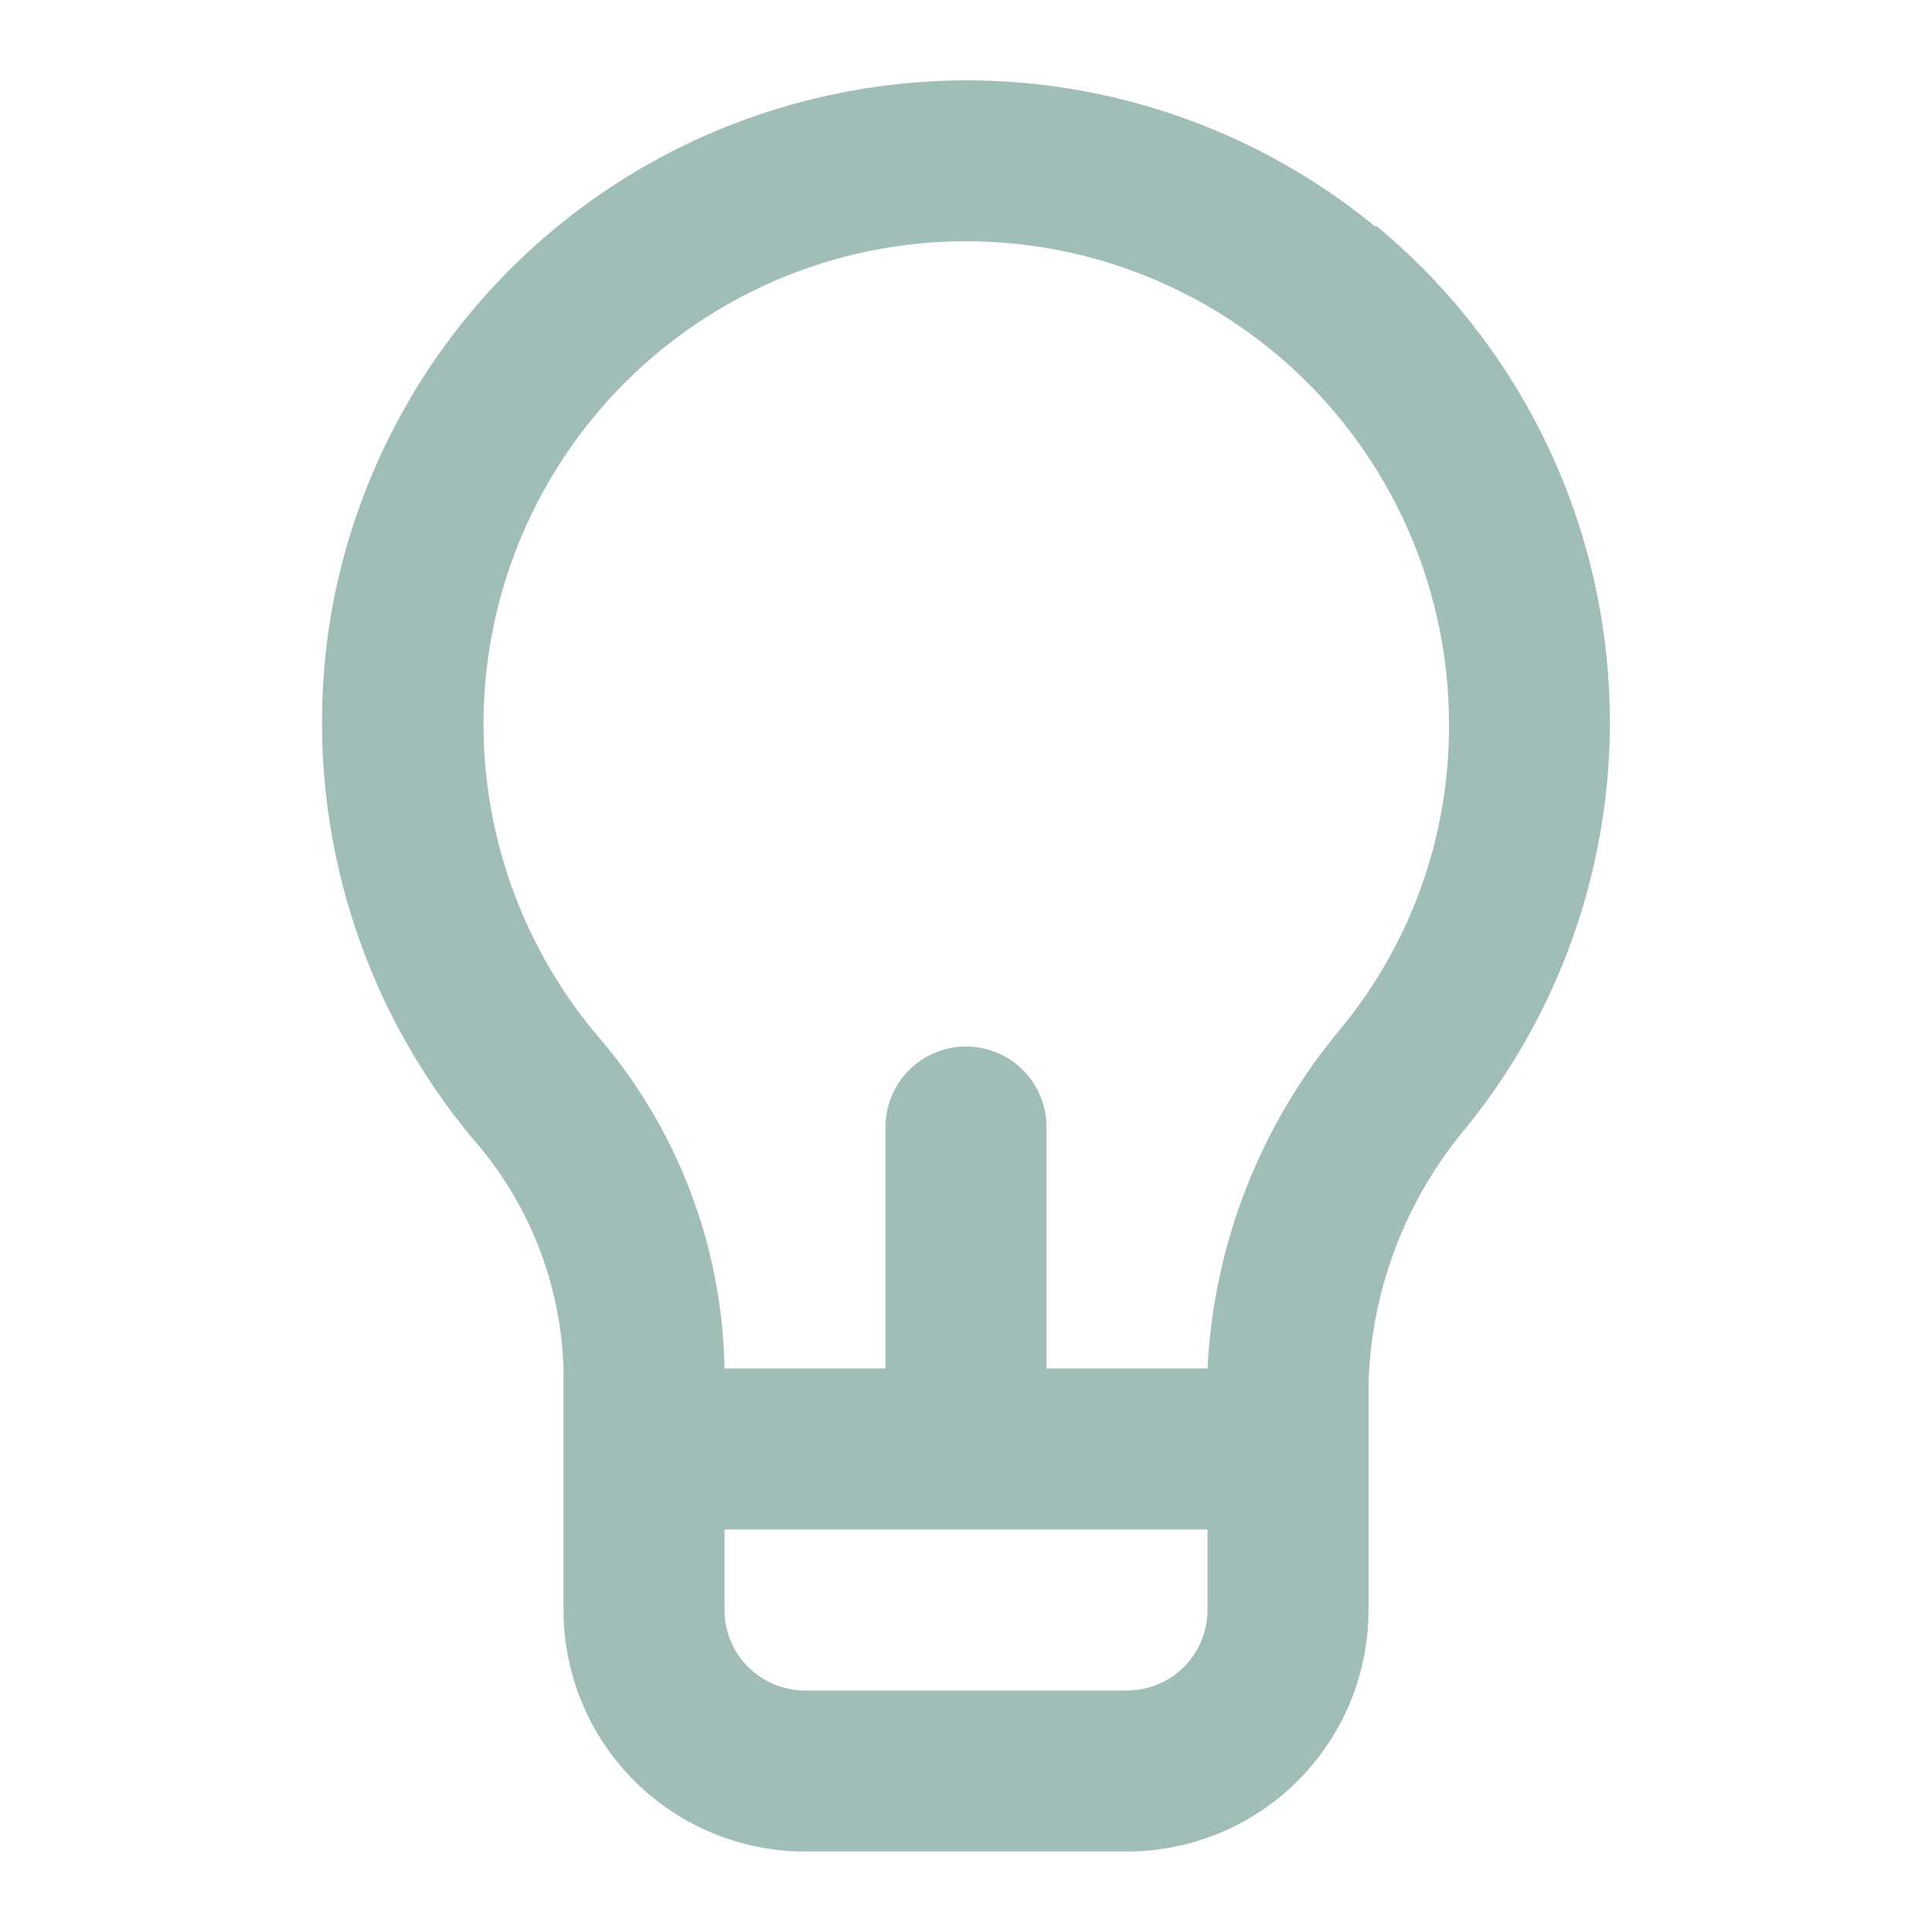 <svg width="36" height="36" viewBox="0 0 36 36" fill="none" xmlns="http://www.w3.org/2000/svg">
<path d="M25.635 4.23C24.255 3.095 22.64 2.283 20.906 1.852C19.173 1.421 17.365 1.383 15.615 1.74C13.284 2.211 11.146 3.363 9.472 5.051C7.797 6.739 6.662 8.886 6.21 11.22C5.88 12.97 5.94 14.771 6.386 16.496C6.832 18.22 7.653 19.825 8.79 21.195C9.845 22.386 10.45 23.909 10.5 25.5V30C10.5 31.194 10.974 32.338 11.818 33.182C12.662 34.026 13.806 34.5 15 34.5H21C22.193 34.5 23.338 34.026 24.182 33.182C25.026 32.338 25.5 31.194 25.5 30V25.785C25.55 24.029 26.195 22.342 27.33 21C29.318 18.541 30.255 15.397 29.937 12.251C29.62 9.106 28.074 6.212 25.635 4.2V4.23ZM22.5 30C22.5 30.398 22.342 30.779 22.061 31.061C21.779 31.342 21.398 31.5 21 31.5H15C14.602 31.5 14.221 31.342 13.939 31.061C13.658 30.779 13.5 30.398 13.5 30V28.5H22.5V30ZM25.005 19.14C23.497 20.929 22.617 23.163 22.5 25.5H19.5V21C19.5 20.602 19.342 20.221 19.061 19.939C18.779 19.658 18.398 19.5 18 19.5C17.602 19.5 17.221 19.658 16.939 19.939C16.658 20.221 16.5 20.602 16.5 21V25.5H13.5C13.46 23.202 12.61 20.992 11.1 19.26C10.103 18.066 9.433 16.634 9.155 15.104C8.877 13.574 8.999 11.998 9.512 10.529C10.024 9.061 10.908 7.75 12.077 6.725C13.247 5.7 14.662 4.995 16.185 4.68C17.494 4.41 18.846 4.436 20.144 4.754C21.442 5.073 22.652 5.676 23.688 6.52C24.724 7.365 25.558 8.43 26.131 9.637C26.704 10.844 27.001 12.164 27 13.5C27.011 15.555 26.305 17.549 25.005 19.14Z" fill="#A0BDB7"/>
</svg>
